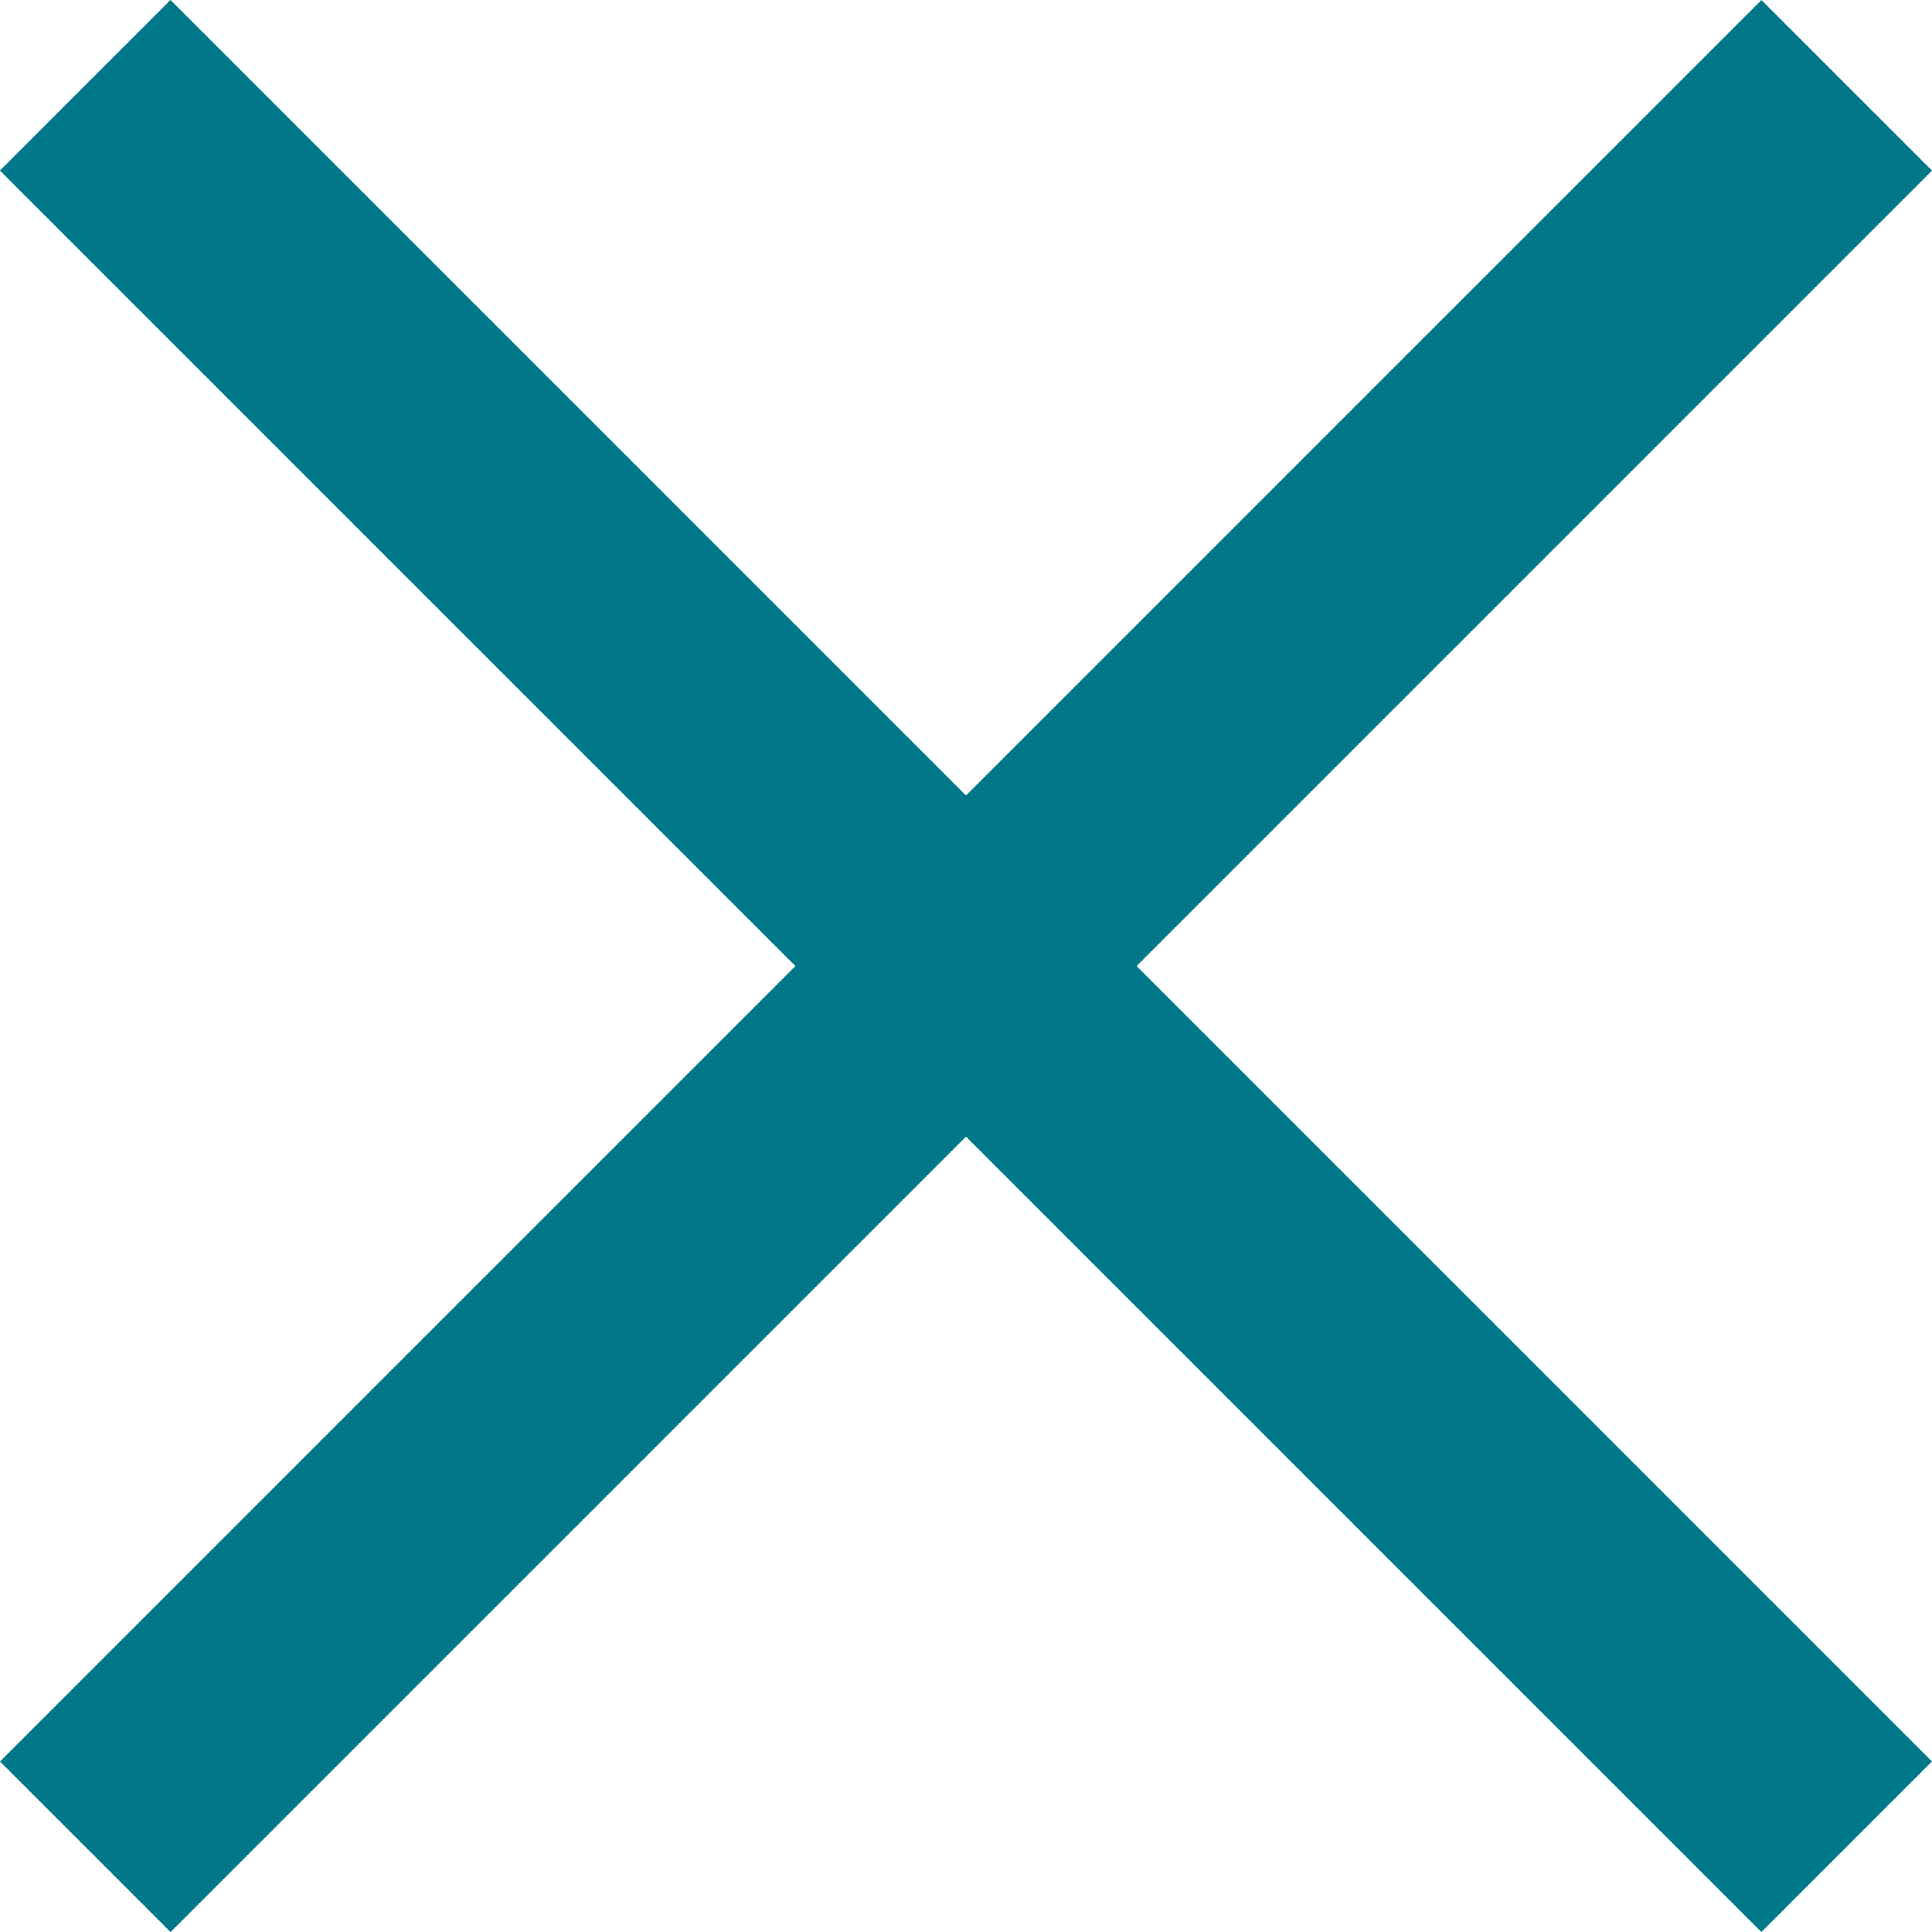 <svg xmlns="http://www.w3.org/2000/svg" width="39.914" height="39.914" viewBox="0 0 39.914 39.914"><g transform="translate(0)"><rect width="51.466" height="4.981" transform="translate(0 36.393) rotate(-45)" fill="#007889"/><rect width="51.466" height="4.981" transform="translate(3.521) rotate(45)" fill="#007889"/></g></svg>